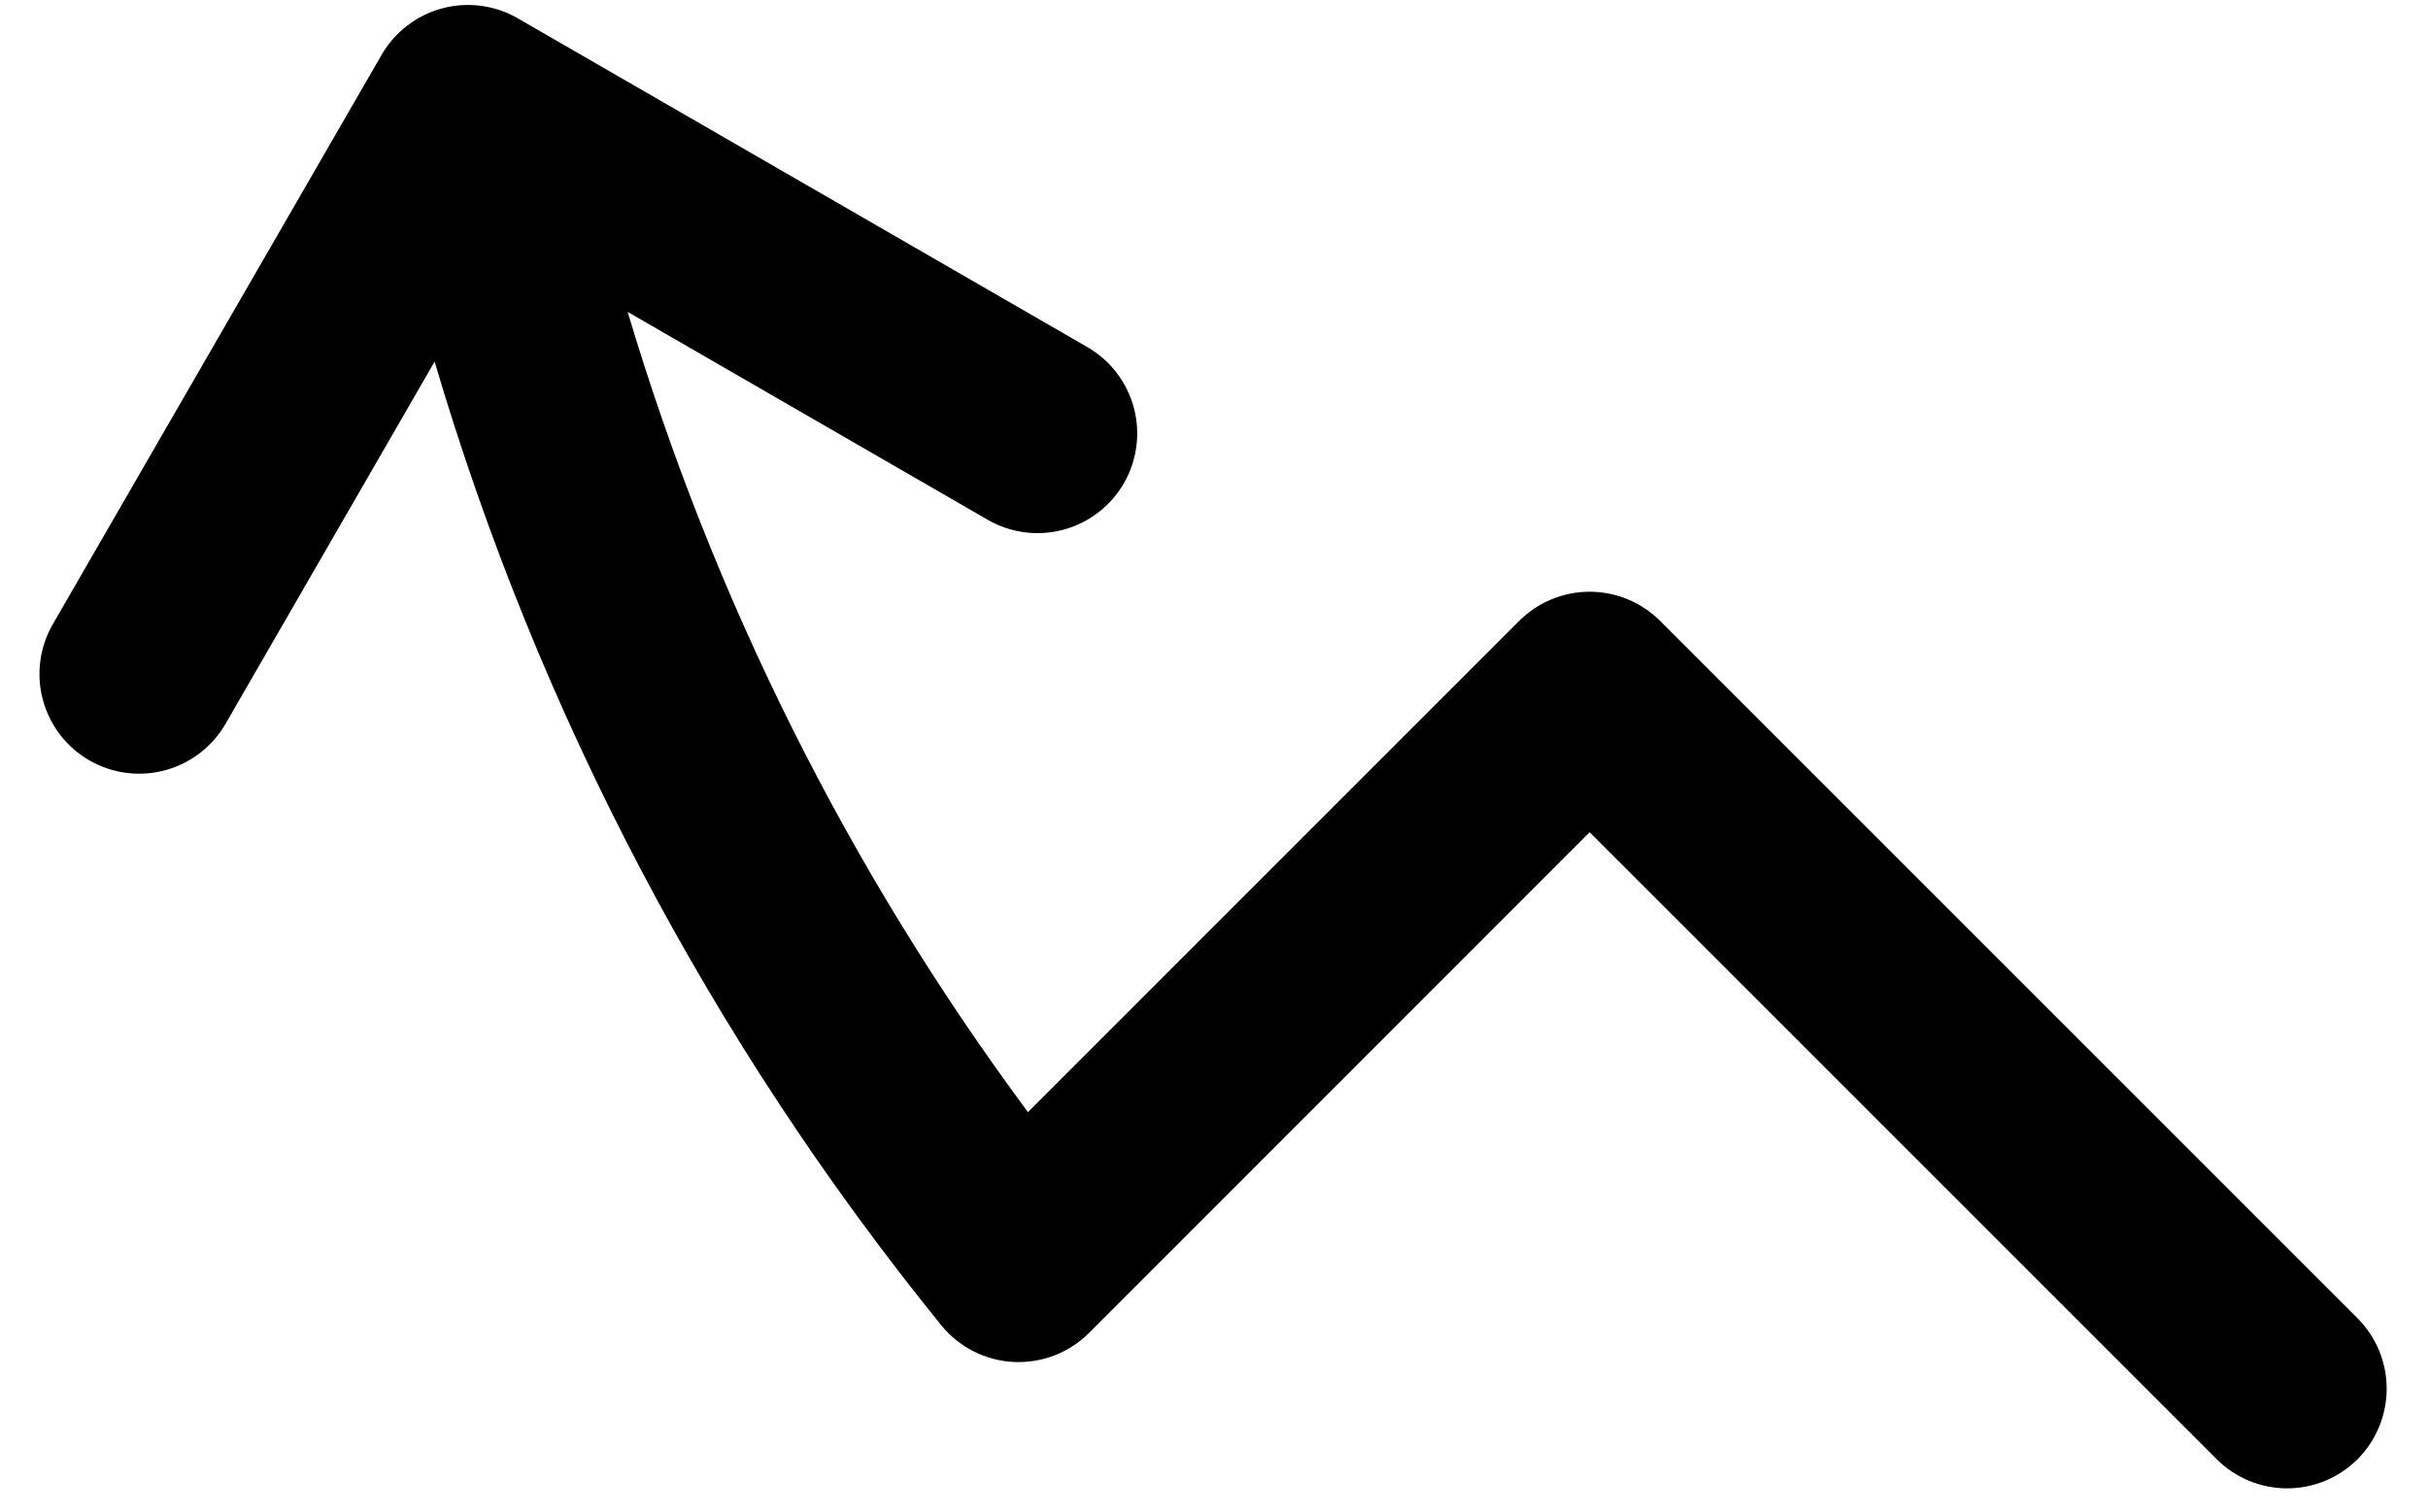 <svg width="53" height="33" viewBox="0 0 53 33" fill="none" xmlns="http://www.w3.org/2000/svg">
<path fill-rule="evenodd" clip-rule="evenodd" d="M51.462 31.856C51.054 32.264 50.501 32.492 49.925 32.492C49.349 32.492 48.796 32.264 48.388 31.856L34.7 18.168L23.773 29.098C23.557 29.314 23.299 29.482 23.015 29.591C22.73 29.7 22.426 29.748 22.122 29.733C21.817 29.717 21.52 29.637 21.248 29.499C20.977 29.361 20.737 29.167 20.545 28.93C15.508 22.716 11.75 15.566 9.487 7.894L4.923 15.802C4.634 16.302 4.159 16.667 3.602 16.816C3.044 16.966 2.45 16.888 1.95 16.599C1.45 16.311 1.086 15.836 0.936 15.278C0.786 14.721 0.864 14.127 1.153 13.627L8.33 1.197C8.473 0.95 8.663 0.733 8.89 0.559C9.116 0.384 9.375 0.257 9.651 0.183C9.927 0.108 10.215 0.09 10.499 0.127C10.782 0.164 11.055 0.257 11.303 0.4L23.735 7.577C24.235 7.866 24.6 8.341 24.75 8.899C24.899 9.456 24.821 10.05 24.533 10.55C24.244 11.05 23.769 11.415 23.212 11.564C22.654 11.714 22.06 11.636 21.56 11.347L13.701 6.809C15.574 13.097 18.531 19.009 22.439 24.279L33.163 13.554C33.571 13.147 34.124 12.918 34.7 12.918C35.276 12.918 35.829 13.147 36.237 13.554L51.462 28.779C51.869 29.187 52.098 29.74 52.098 30.316C52.098 30.893 51.869 31.448 51.462 31.856Z" fill="black"/>
</svg>
